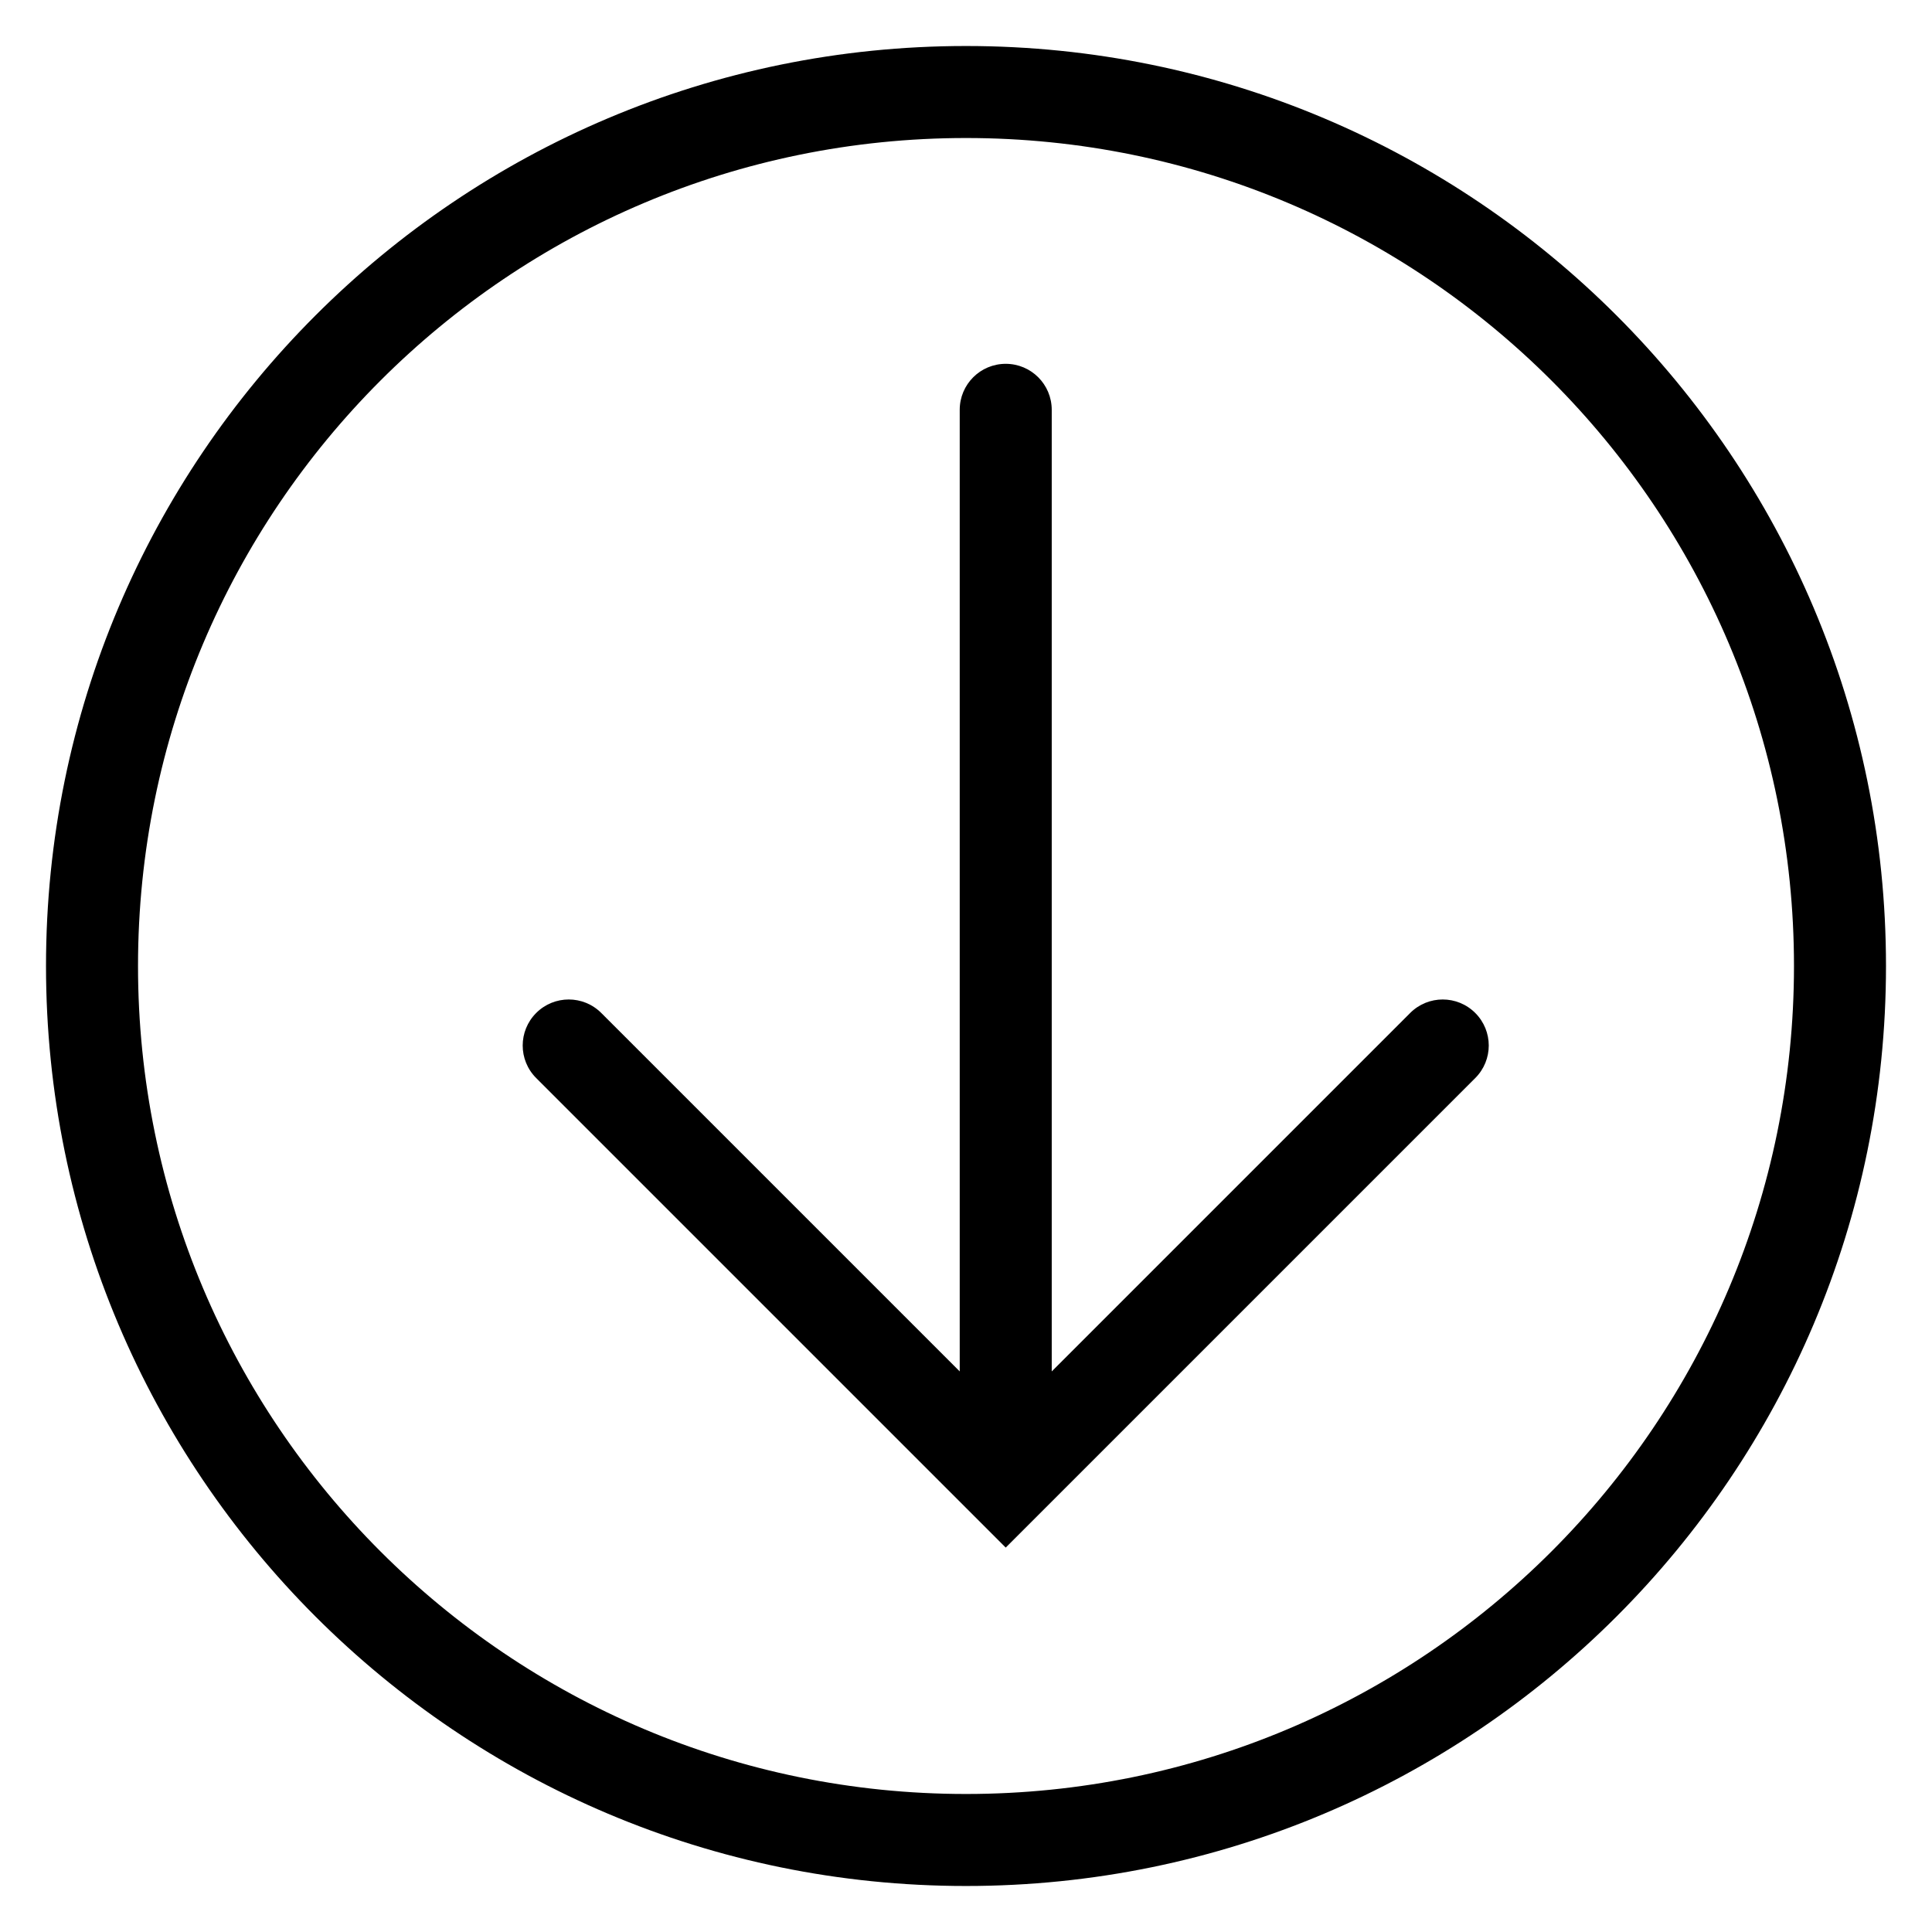 <!-- Generated by IcoMoon.io -->
<svg version="1.1" xmlns="http://www.w3.org/2000/svg" width="32" height="32" viewBox="0 0 32 32" aria-labelledby="install">
<path d="M29.714 16c0-7.574-6.14-13.714-13.714-13.714s-13.714 6.14-13.714 13.714c0 7.574 6.14 13.714 13.714 13.714s13.714-6.14 13.714-13.714zM31.238 16c0 8.416-6.823 15.238-15.238 15.238s-15.238-6.823-15.238-15.238c0-8.416 6.822-15.238 15.238-15.238s15.238 6.822 15.238 15.238zM17.42 23.896c0 0.421-0.341 0.762-0.762 0.762s-0.762-0.341-0.762-0.762v-17.108c0-0.421 0.341-0.762 0.762-0.762s0.762 0.341 0.762 0.762v17.108zM16.658 23.477l6.699-6.699c0.298-0.298 0.78-0.298 1.078 0s0.298 0.78 0 1.078l-7.777 7.777-7.777-7.777c-0.298-0.298-0.298-0.78 0-1.078s0.78-0.298 1.078 0l6.699 6.699z"></path>
</svg>
